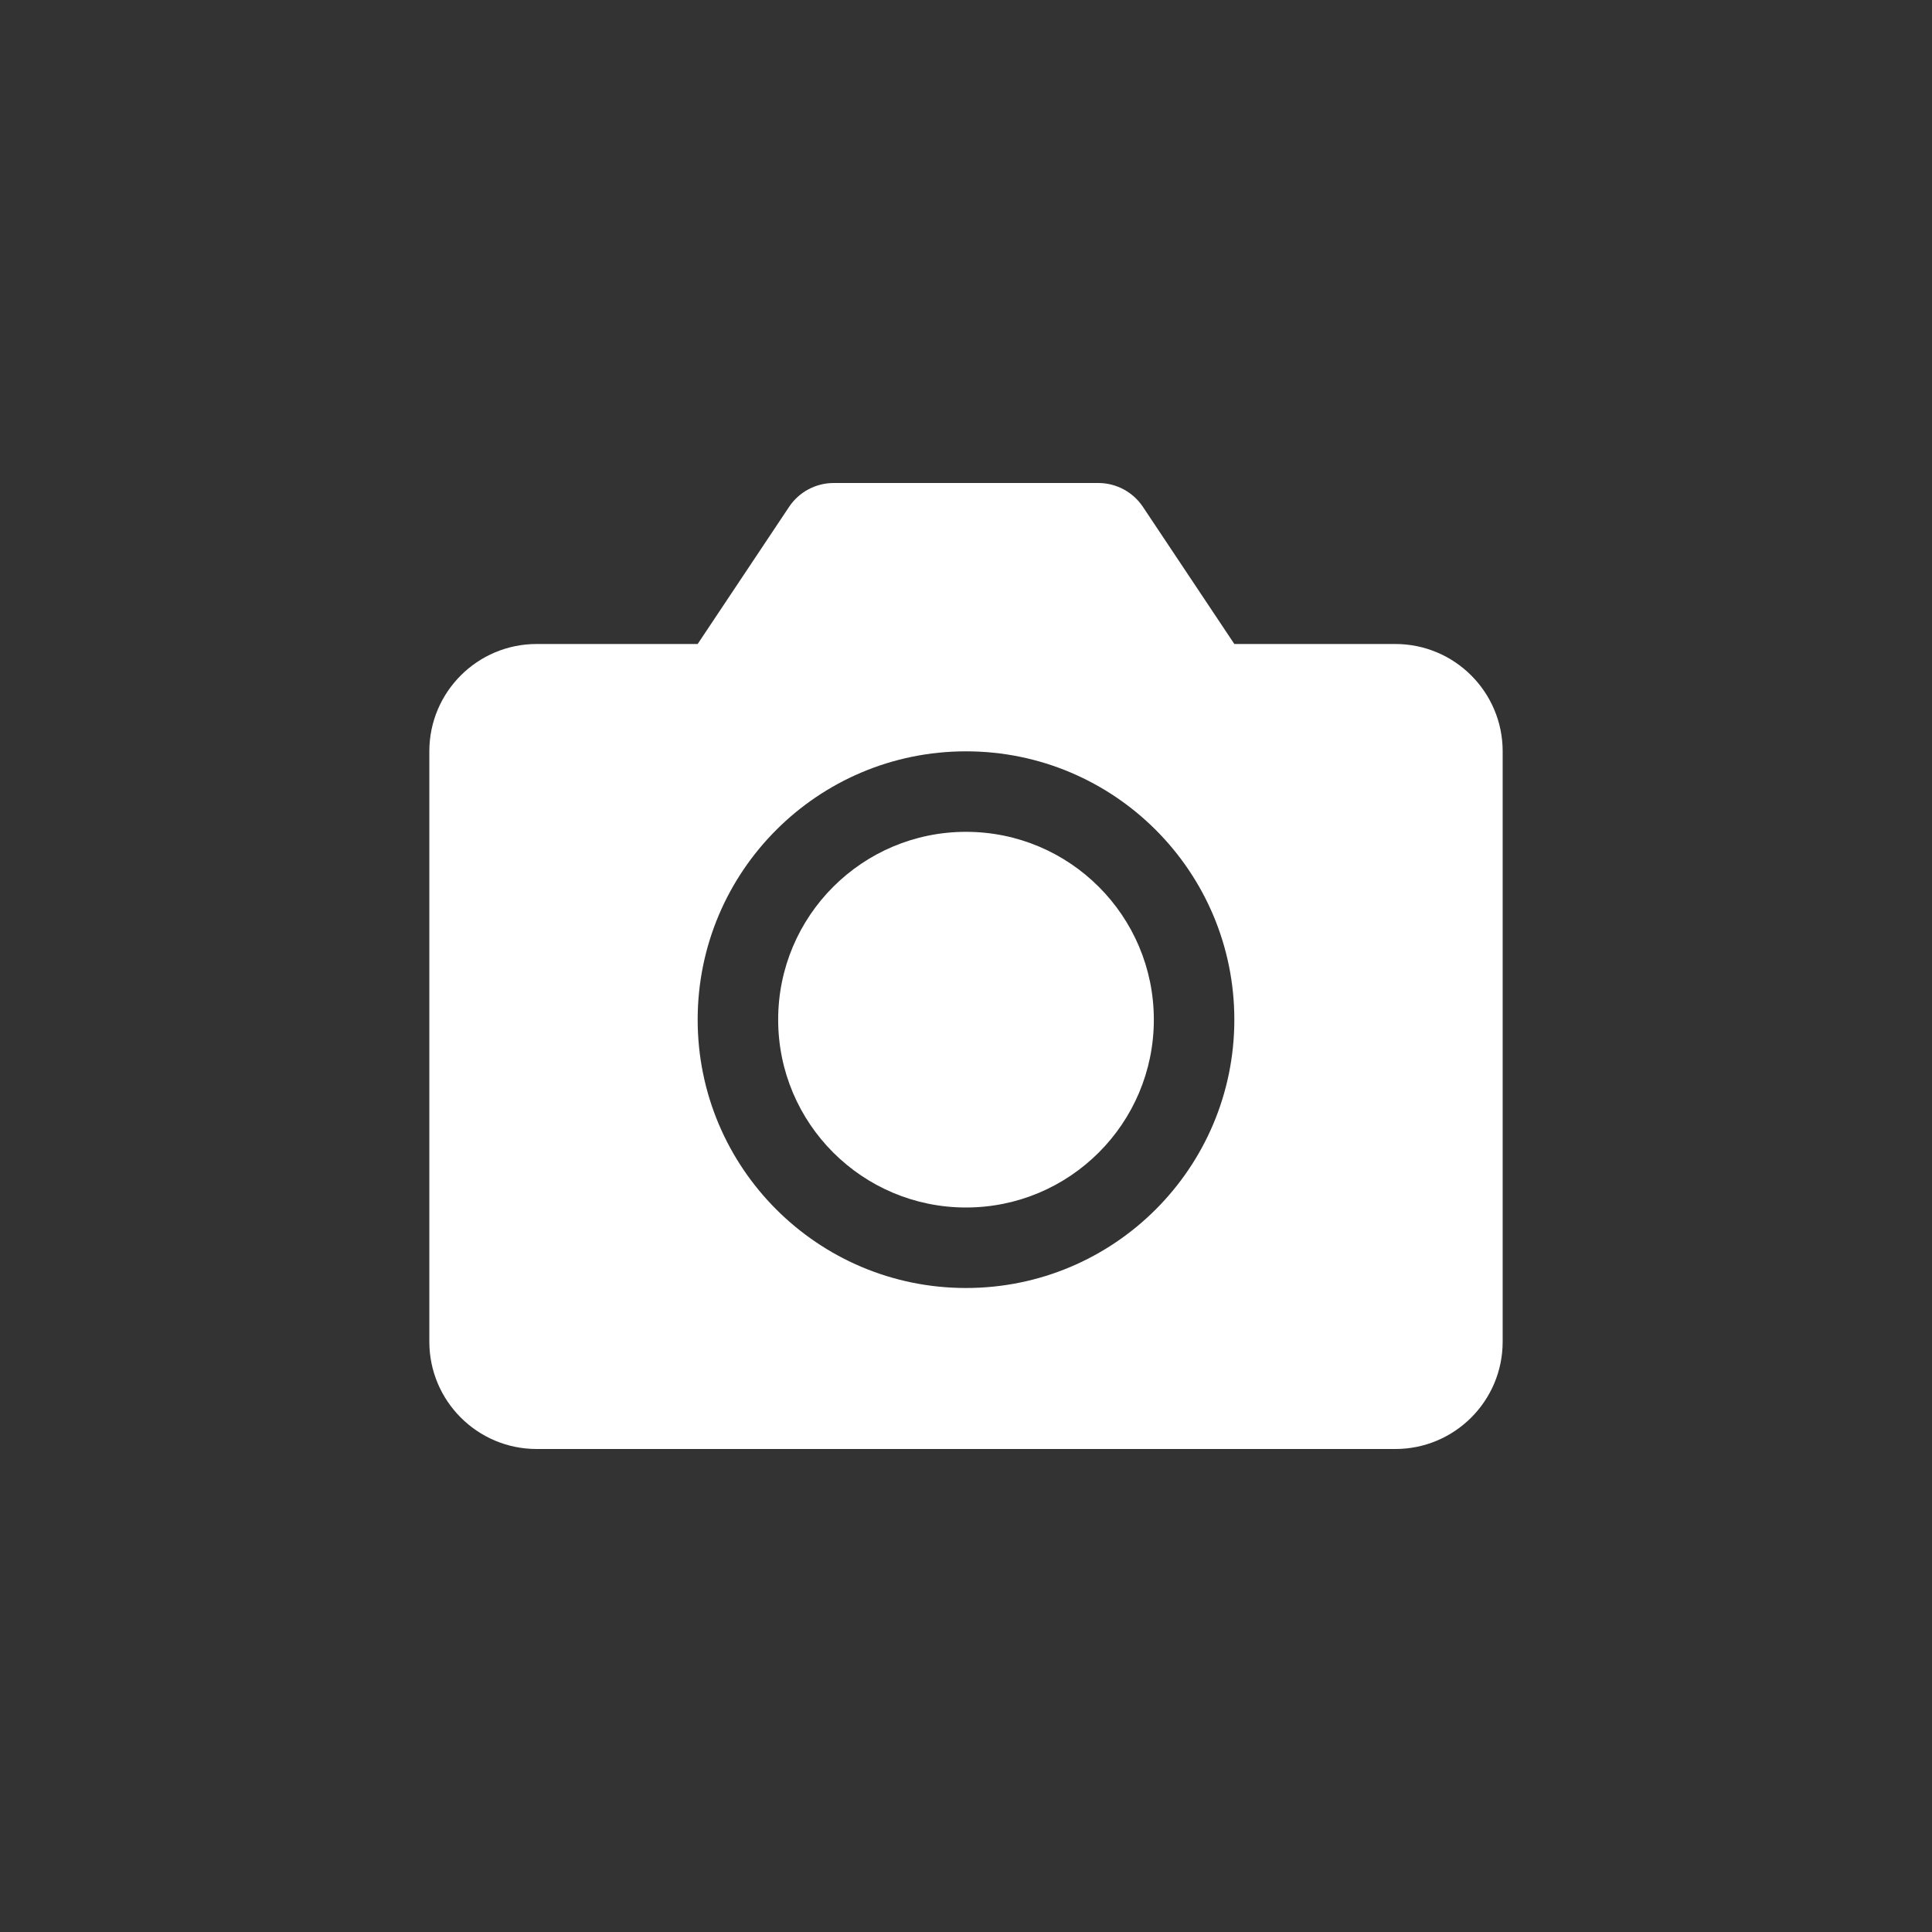 <svg width="144" height="144" viewBox="0 0 144 144" fill="none" xmlns="http://www.w3.org/2000/svg">
<rect x="0" y="0" width="144" height="144" fill="#333333" stroke="none"/>
<path d="M72 62C79.732 62 86 68.268 86 76C86 83.732 79.732 90 72 90C64.268 90 58 83.732 58 76C58 68.268 64.268 62 72 62Z" fill="white"/>
<path fill-rule="evenodd" clip-rule="evenodd" d="M58.812 37.781L52 48H40C35.582 48 32 51.582 32 56V100C32 104.418 35.582 108 40 108H104C108.418 108 112 104.418 112 100V56C112 51.582 108.418 48 104 48H92L85.188 37.781C84.446 36.668 83.197 36 81.859 36H62.141C60.803 36 59.554 36.668 58.812 37.781ZM72 56C83.046 56 92 64.954 92 76C92 87.046 83.046 96 72 96C60.954 96 52 87.046 52 76C52 64.954 60.954 56 72 56Z" fill="white"/>
</svg>
